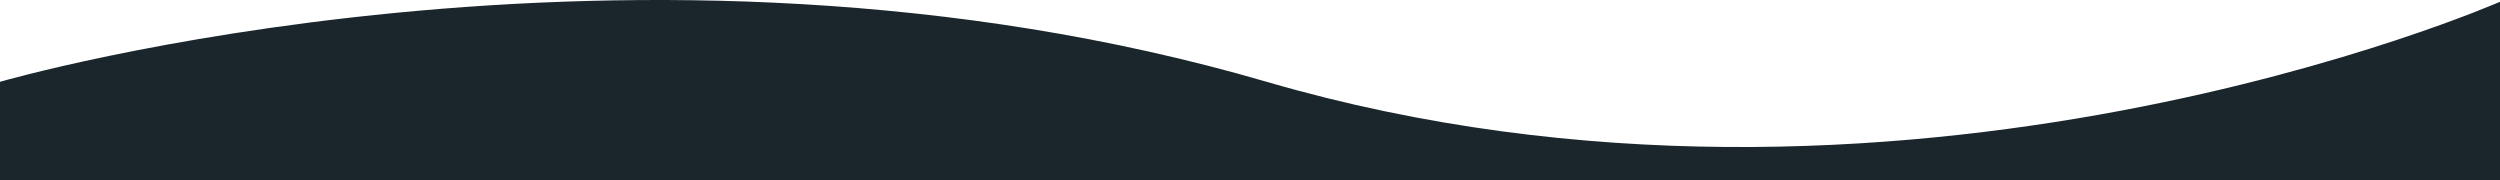 <svg xmlns="http://www.w3.org/2000/svg" width="1971.814" height="142" viewBox="0 0 1971.814 142"><g transform="translate(716 -604)"><rect width="1971.81" height="20" transform="translate(-716 726)" fill="#1b262c"/><path d="M6950.44,41.706S6475.974,250.025,5977.7,104.837s-999.071,0-999.071,0h0v60.352H6950.44Z" transform="translate(-5694.626 563.691)" fill="#1b262c"/></g></svg>